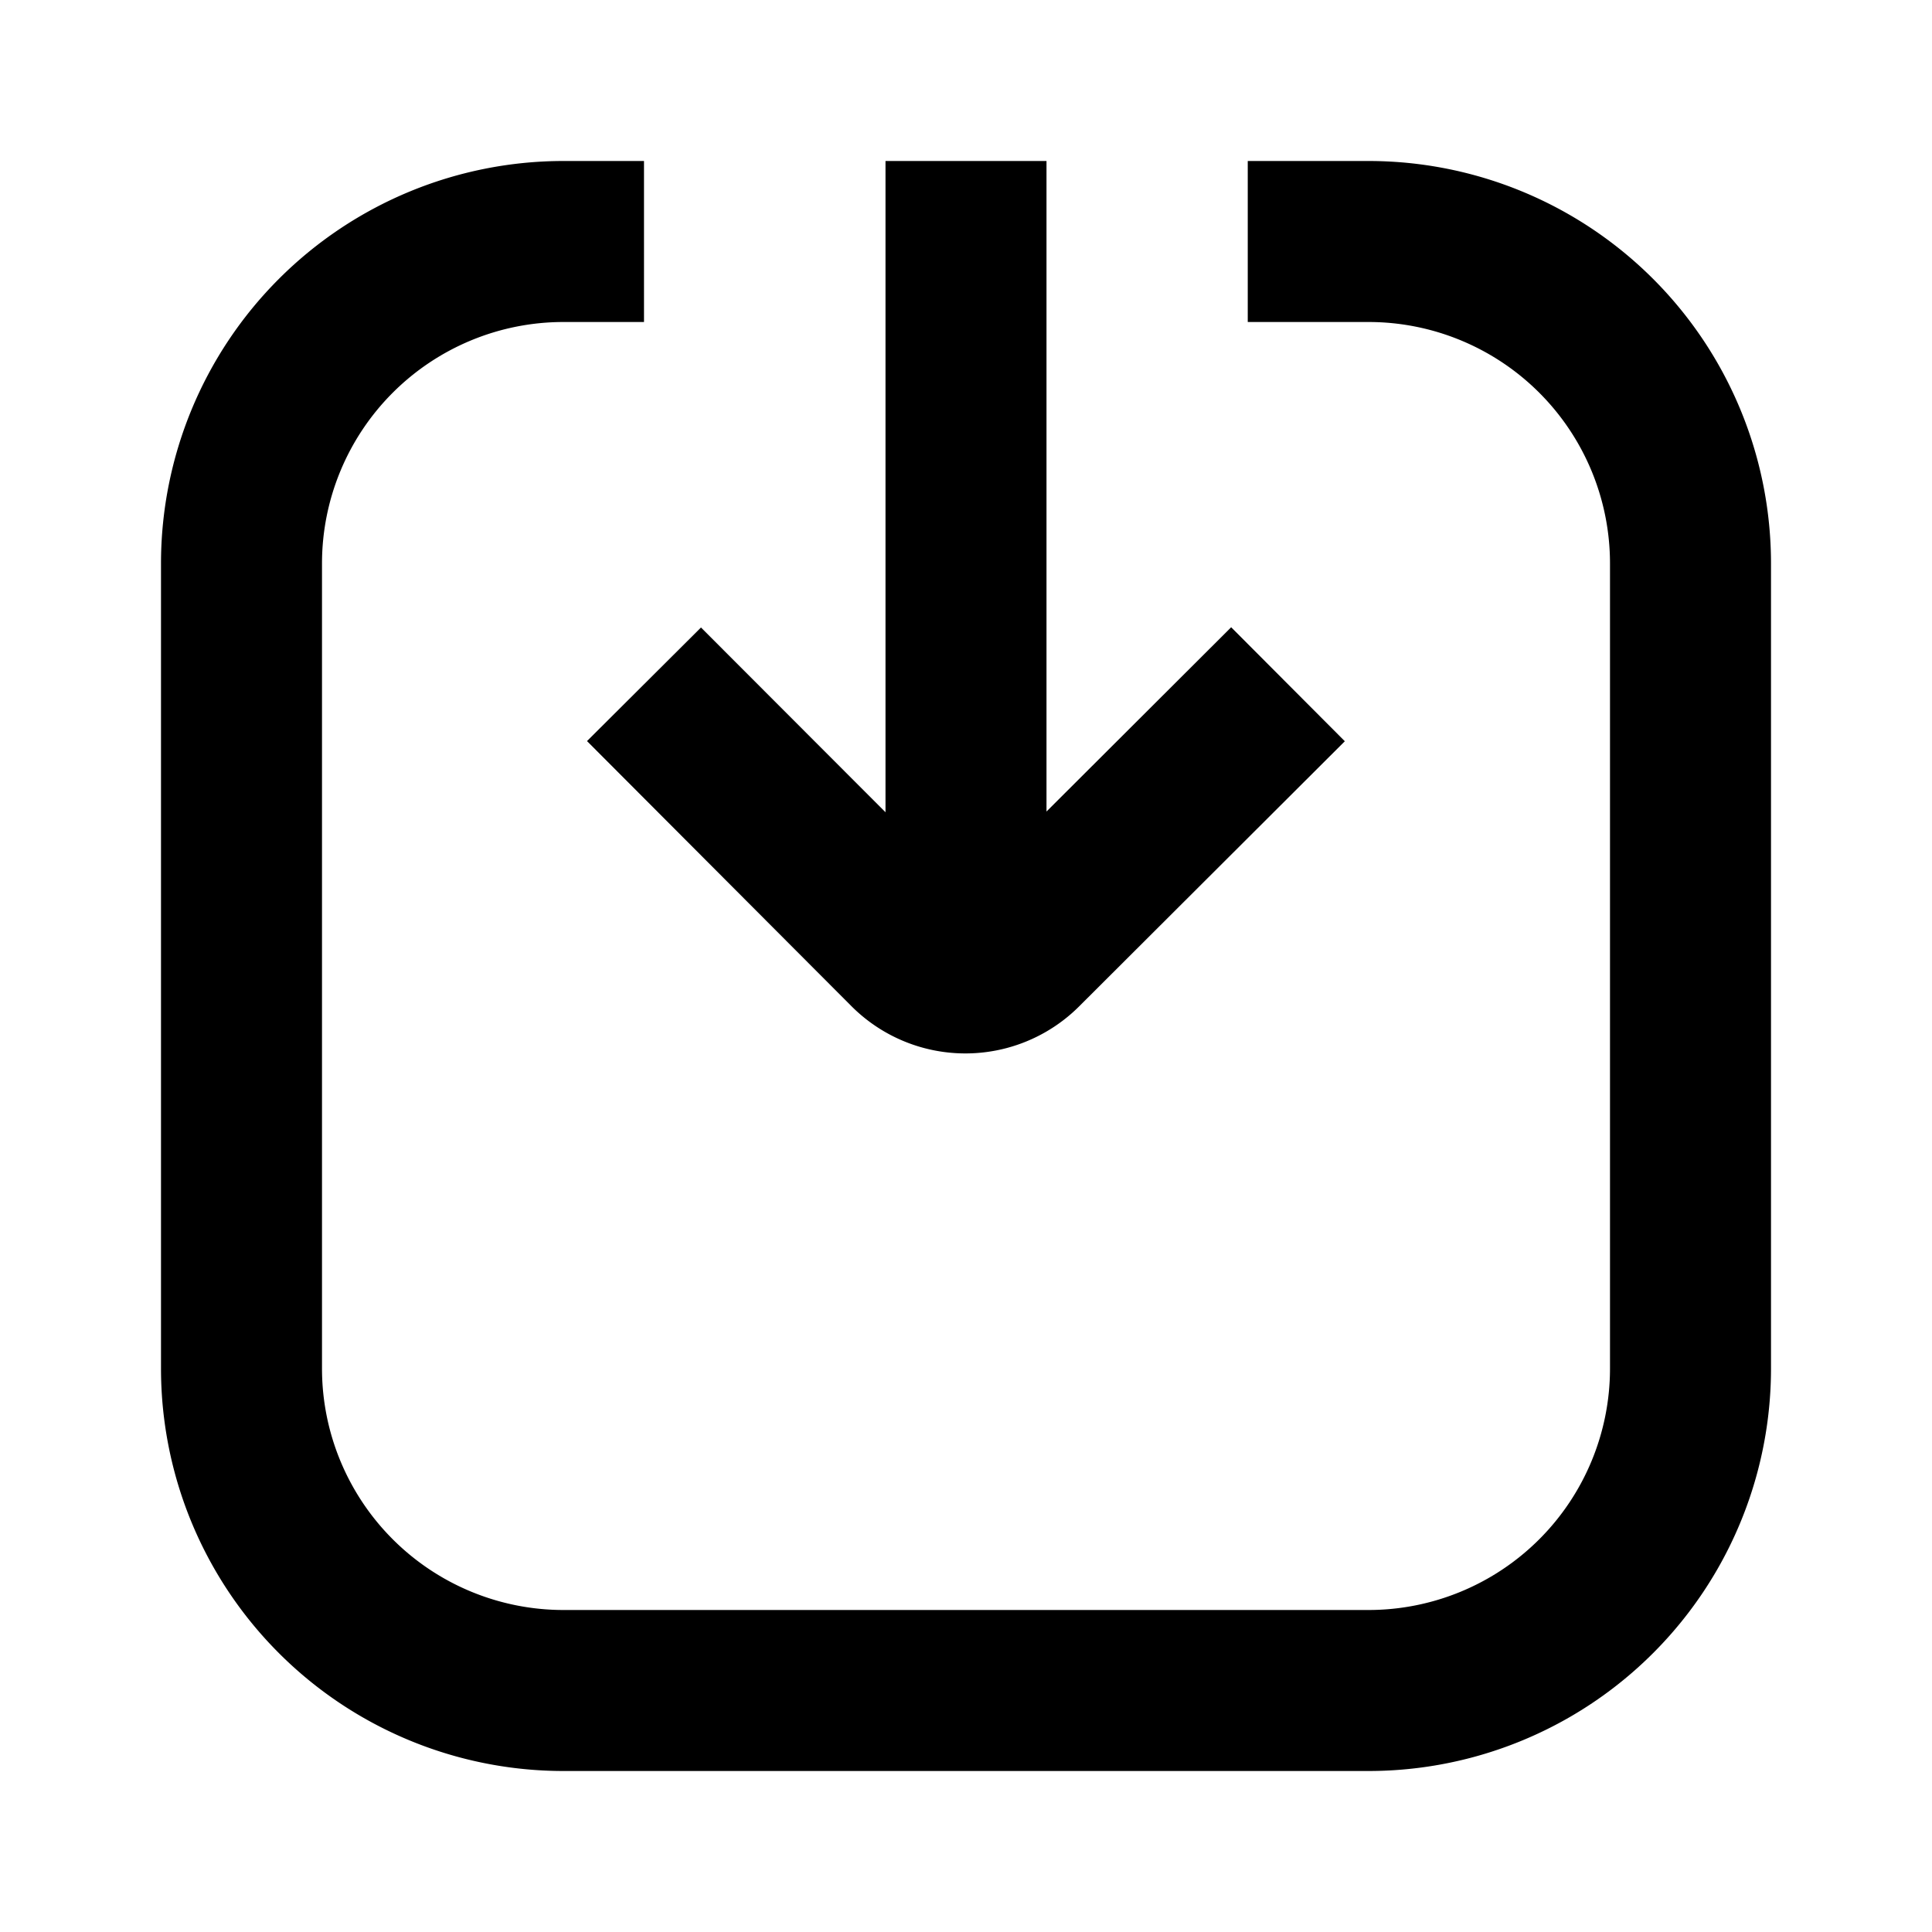<svg xmlns="http://www.w3.org/2000/svg" width="24" height="24" fill="none" viewBox="0 0 24 24"><path fill="currentColor" fill-rule="evenodd" d="M4 7a3 3 0 0 1 3-3h1V2H7a5 5 0 0 0-5 5v10a5 5 0 0 0 5 5h10a5 5 0 0 0 5-5V7a5 5 0 0 0-5-5h-1.5v2H17a3 3 0 0 1 3 3v10a3 3 0 0 1-3 3H7a3 3 0 0 1-3-3V7zm11.294.792L13 10.081V2h-2v8.09L8.708 7.795 7.292 9.206l3.285 3.293a2 2 0 0 0 2.829.002l3.3-3.293-1.412-1.416z" clip-rule="evenodd"/></svg>